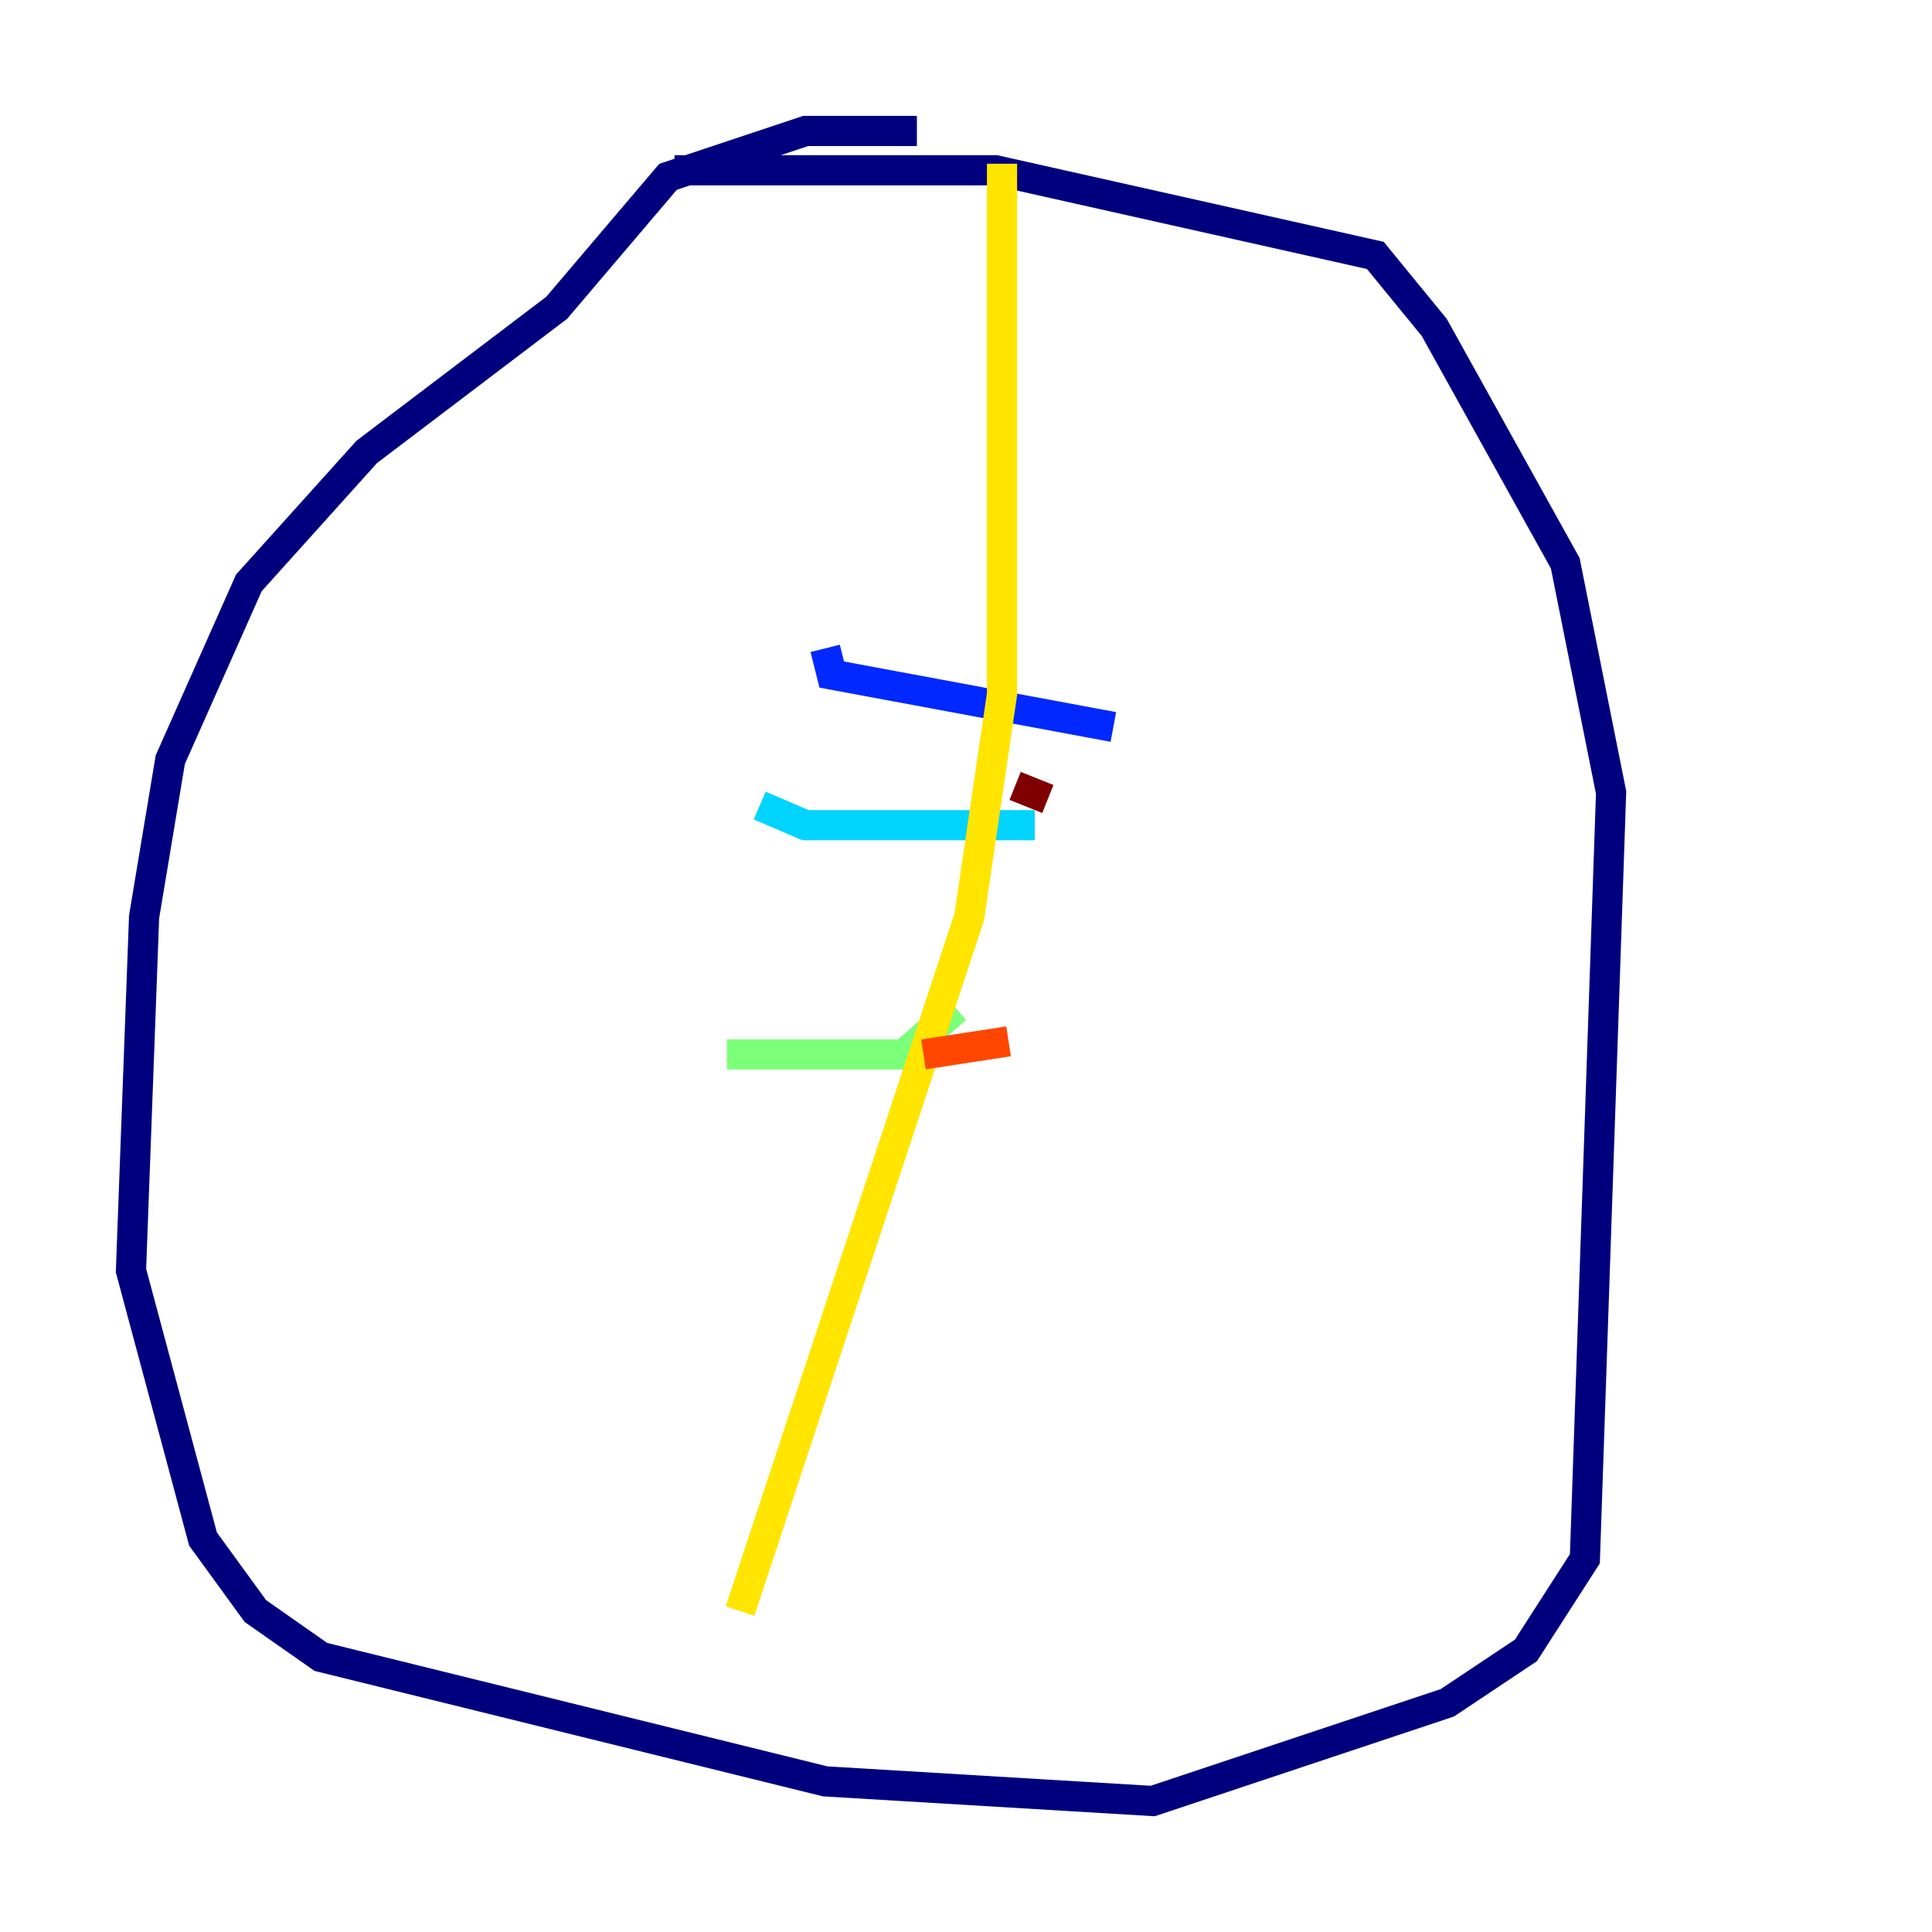 <?xml version="1.0" encoding="utf-8" ?>
<svg baseProfile="tiny" height="128" version="1.2" viewBox="0,0,128,128" width="128" xmlns="http://www.w3.org/2000/svg" xmlns:ev="http://www.w3.org/2001/xml-events" xmlns:xlink="http://www.w3.org/1999/xlink"><defs /><polyline fill="none" points="60.746,8.678 53.37,8.678 44.258,11.715 36.881,20.393 24.298,29.939 16.488,38.617 11.281,50.332 9.546,60.746 8.678,84.176 13.451,101.966 16.922,106.739 21.261,109.776 54.671,118.02 76.366,119.322 95.891,112.814 101.098,109.342 105.003,103.268 106.739,52.502 103.702,37.315 95.024,21.695 91.119,16.922 65.953,11.281 44.691,11.281" stroke="#00007f" stroke-width="2" /><polyline fill="none" points="54.671,42.956 55.105,44.691 73.763,48.163" stroke="#0028ff" stroke-width="2" /><polyline fill="none" points="50.332,53.37 53.37,54.671 68.556,54.671" stroke="#00d4ff" stroke-width="2" /><polyline fill="none" points="48.163,69.858 59.878,69.858 63.349,66.82" stroke="#7cff79" stroke-width="2" /><polyline fill="none" points="66.386,10.848 66.386,45.993 64.217,60.746 49.031,106.739" stroke="#ffe500" stroke-width="2" /><polyline fill="none" points="61.18,69.858 66.82,68.99" stroke="#ff4600" stroke-width="2" /><polyline fill="none" points="67.254,52.068 69.424,52.936" stroke="#7f0000" stroke-width="2" /></svg>
